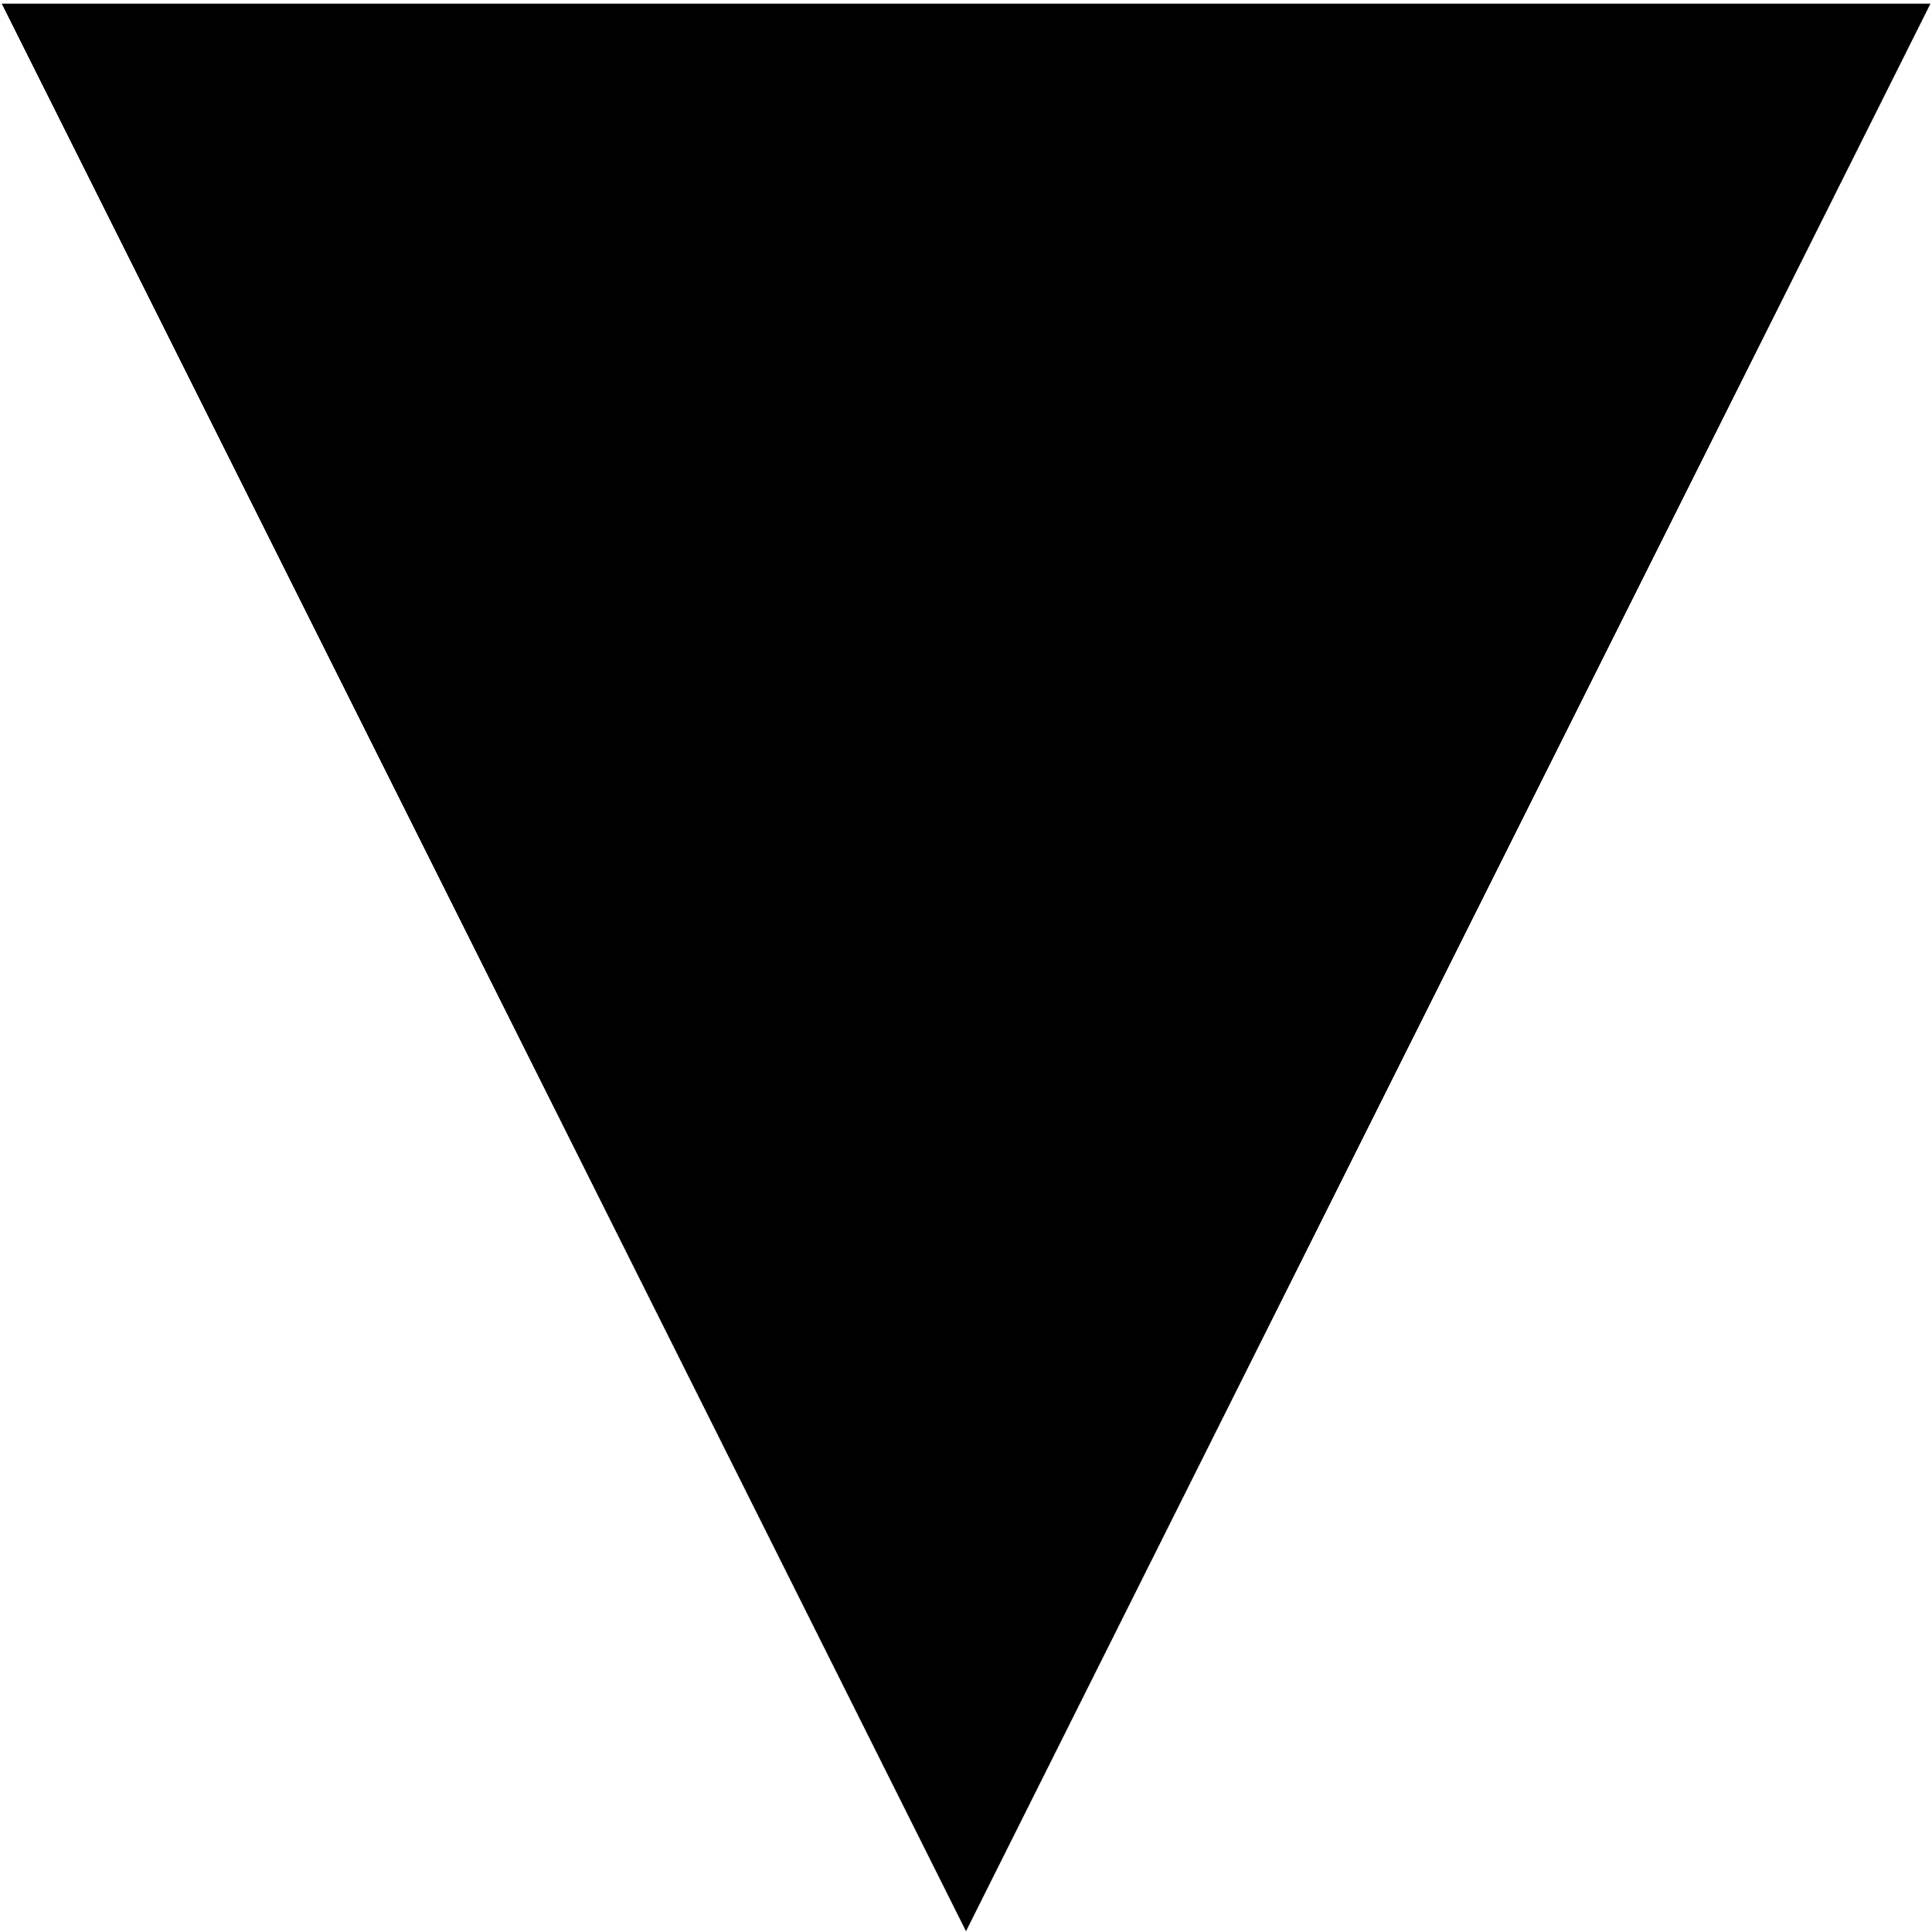 ﻿<?xml version="1.0" encoding="utf-8"?>
<svg version="1.1" xmlns:xlink="http://www.w3.org/1999/xlink" width="10px" height="10px" xmlns="http://www.w3.org/2000/svg">
  <defs>
    <pattern id="BGPattern" patternUnits="userSpaceOnUse" alignment="0 0" imageRepeat="None" />
    <mask fill="white" id="Clip104">
      <path d="M 9.992 0.019  L 0.009 0.019  L 5 9.996  L 9.992 0.019  Z " fill-rule="evenodd" />
    </mask>
  </defs>
  <g transform="matrix(1 0 0 1 -29 -107 )">
    <path d="M 9.992 0.019  L 0.009 0.019  L 5 9.996  L 9.992 0.019  Z " fill-rule="nonzero" fill="rgba(0, 0, 0, 1)" stroke="none" transform="matrix(1 0 0 1 29 107 )" class="fill" />
    <path d="M 9.992 0.019  L 0.009 0.019  L 5 9.996  L 9.992 0.019  Z " stroke-width="0" stroke-dasharray="0" stroke="rgba(255, 255, 255, 0)" fill="none" transform="matrix(1 0 0 1 29 107 )" class="stroke" mask="url(#Clip104)" />
  </g>
</svg>